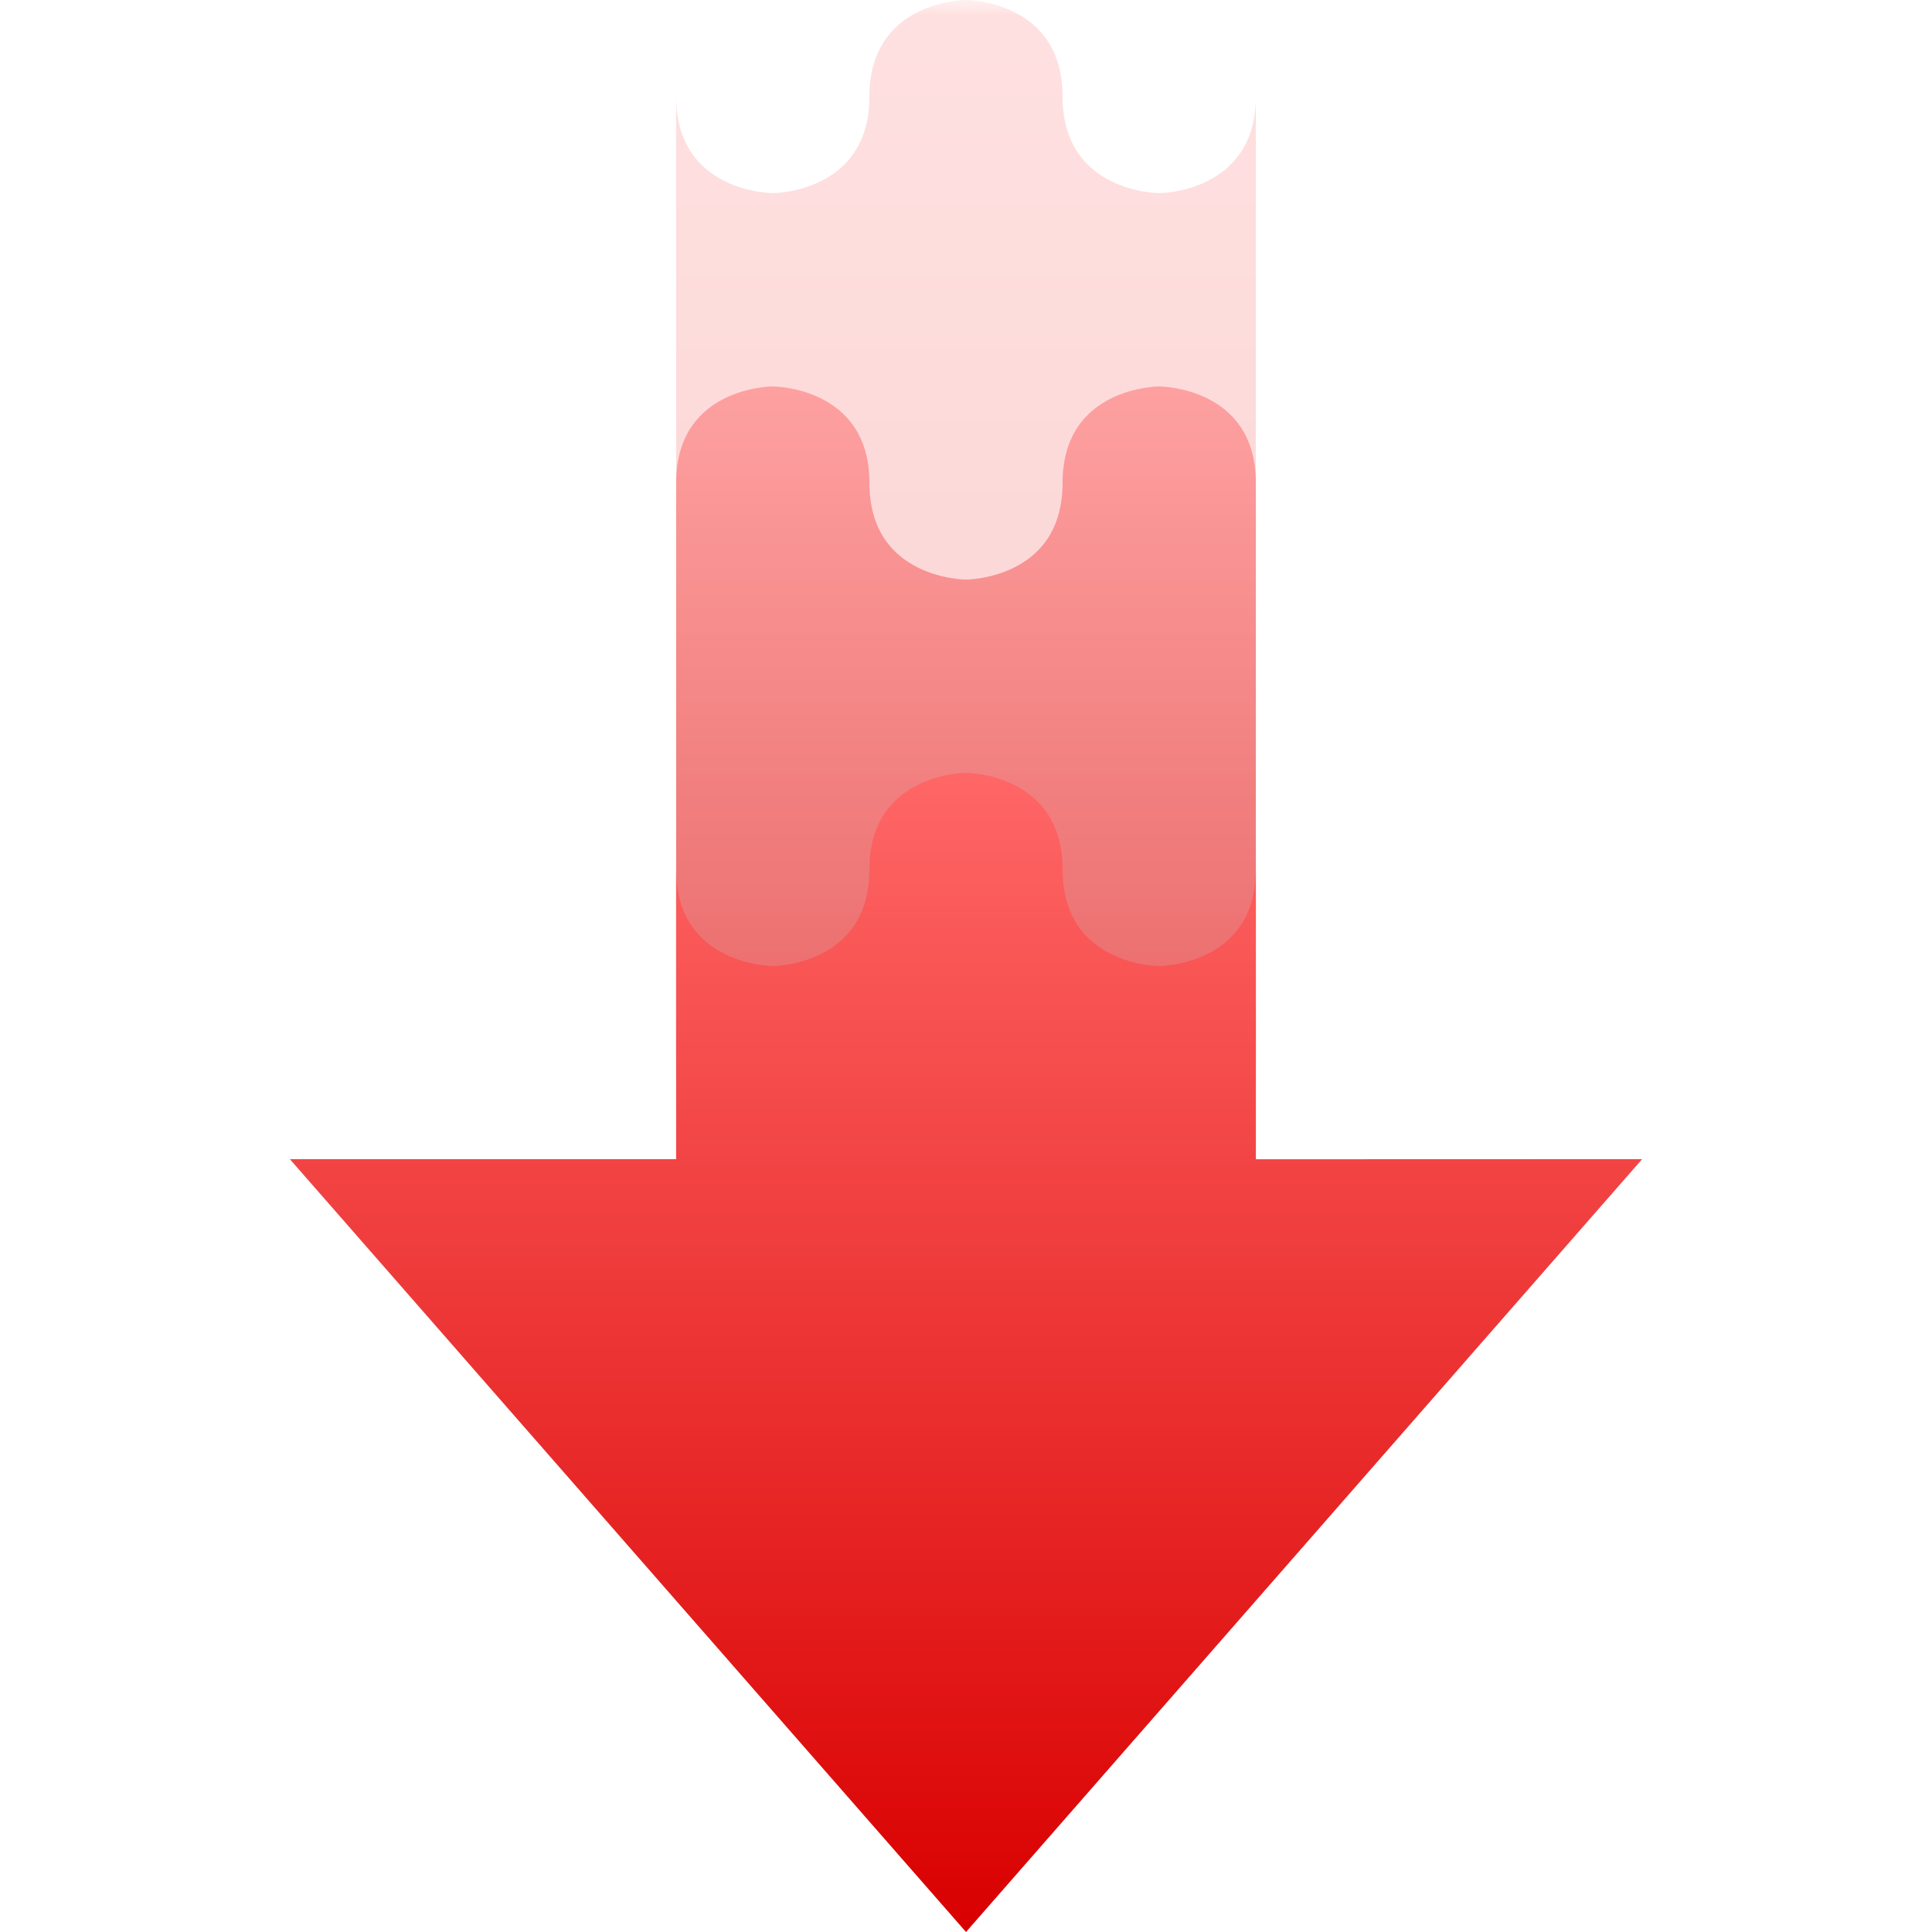 <svg xmlns="http://www.w3.org/2000/svg" xmlns:xlink="http://www.w3.org/1999/xlink" width="64" height="64" viewBox="0 0 64 64" version="1.1">
<defs>
<filter id="alpha" filterUnits="objectBoundingBox" x="0%" y="0%" width="100%" height="100%">
  <feColorMatrix type="matrix" in="SourceGraphic" values="0 0 0 0 1 0 0 0 0 1 0 0 0 0 1 0 0 0 1 0"/>
</filter>
<mask id="mask0">
  <g filter="url(#alpha)">
<rect x="0" y="0" width="64" height="64" style="fill:rgb(0%,0%,0%);fill-opacity:0.2;stroke:none;"/>
  </g>
</mask>
<linearGradient id="linear0" gradientUnits="userSpaceOnUse" x1="0" y1="0" x2="0" y2="1" gradientTransform="matrix(19.203,0,0,47.996,22.398,0)">
<stop offset="0" style="stop-color:#ff6666;stop-opacity:1;"/>
<stop offset="1" style="stop-color:#d90000;stop-opacity:1;"/>
</linearGradient>
<clipPath id="clip1">
  <rect x="0" y="0" width="64" height="64"/>
</clipPath>
<g id="surface5" clip-path="url(#clip1)">
<path style=" stroke:none;fill-rule:nonzero;fill:url(#linear0);" d="M 32 0 C 32 0 28.801 0 28.801 3.199 C 28.801 6.398 25.602 6.398 25.602 6.398 C 25.602 6.398 22.398 6.402 22.398 3.199 L 22.398 47.996 L 41.602 47.996 L 41.602 3.199 C 41.602 6.398 38.398 6.398 38.398 6.398 C 38.398 6.398 35.199 6.398 35.199 3.199 C 35.199 0 32 0 32 0 Z M 32 0 "/>
</g>
<mask id="mask1">
  <g filter="url(#alpha)">
<rect x="0" y="0" width="64" height="64" style="fill:rgb(0%,0%,0%);fill-opacity:0.5;stroke:none;"/>
  </g>
</mask>
<linearGradient id="linear1" gradientUnits="userSpaceOnUse" x1="0" y1="0" x2="0" y2="1" gradientTransform="matrix(19.203,0,0,22.398,22.398,12.801)">
<stop offset="0" style="stop-color:#ff6666;stop-opacity:1;"/>
<stop offset="1" style="stop-color:#d90000;stop-opacity:1;"/>
</linearGradient>
<clipPath id="clip2">
  <rect x="0" y="0" width="64" height="64"/>
</clipPath>
<g id="surface8" clip-path="url(#clip2)">
<path style=" stroke:none;fill-rule:nonzero;fill:url(#linear1);" d="M 25.602 12.801 C 25.602 12.801 22.398 12.797 22.398 15.996 L 22.398 35.199 L 41.602 35.199 L 41.602 15.996 C 41.602 12.801 38.398 12.801 38.398 12.801 C 38.398 12.801 35.199 12.801 35.199 15.996 C 35.199 19.199 32 19.199 32 19.199 C 32 19.199 28.801 19.199 28.801 15.996 C 28.801 12.801 25.602 12.801 25.602 12.801 Z M 25.602 12.801 "/>
</g>
<linearGradient id="linear2" gradientUnits="userSpaceOnUse" x1="0" y1="0" x2="0" y2="1" gradientTransform="matrix(44.797,0,0,38.398,9.602,25.602)">
<stop offset="0" style="stop-color:#ff6666;stop-opacity:1;"/>
<stop offset="1" style="stop-color:#d90000;stop-opacity:1;"/>
</linearGradient>
</defs>
<g id="surface1">
<use xlink:href="#surface5" mask="url(#mask0)"/>
<use xlink:href="#surface8" mask="url(#mask1)"/>
<path style=" stroke:none;fill-rule:nonzero;fill:url(#linear2);" d="M 9.602 38.398 L 32 64 L 54.398 38.398 L 41.602 38.402 L 41.602 28.797 C 41.602 32 38.398 32 38.398 32 C 38.398 32 35.199 32 35.199 28.797 C 35.199 25.602 32 25.602 32 25.602 C 32 25.602 28.801 25.602 28.801 28.797 C 28.801 32 25.602 32 25.602 32 C 25.602 32 22.398 32 22.398 28.797 L 22.398 38.398 Z M 9.602 38.398 "/>
</g>
</svg>
